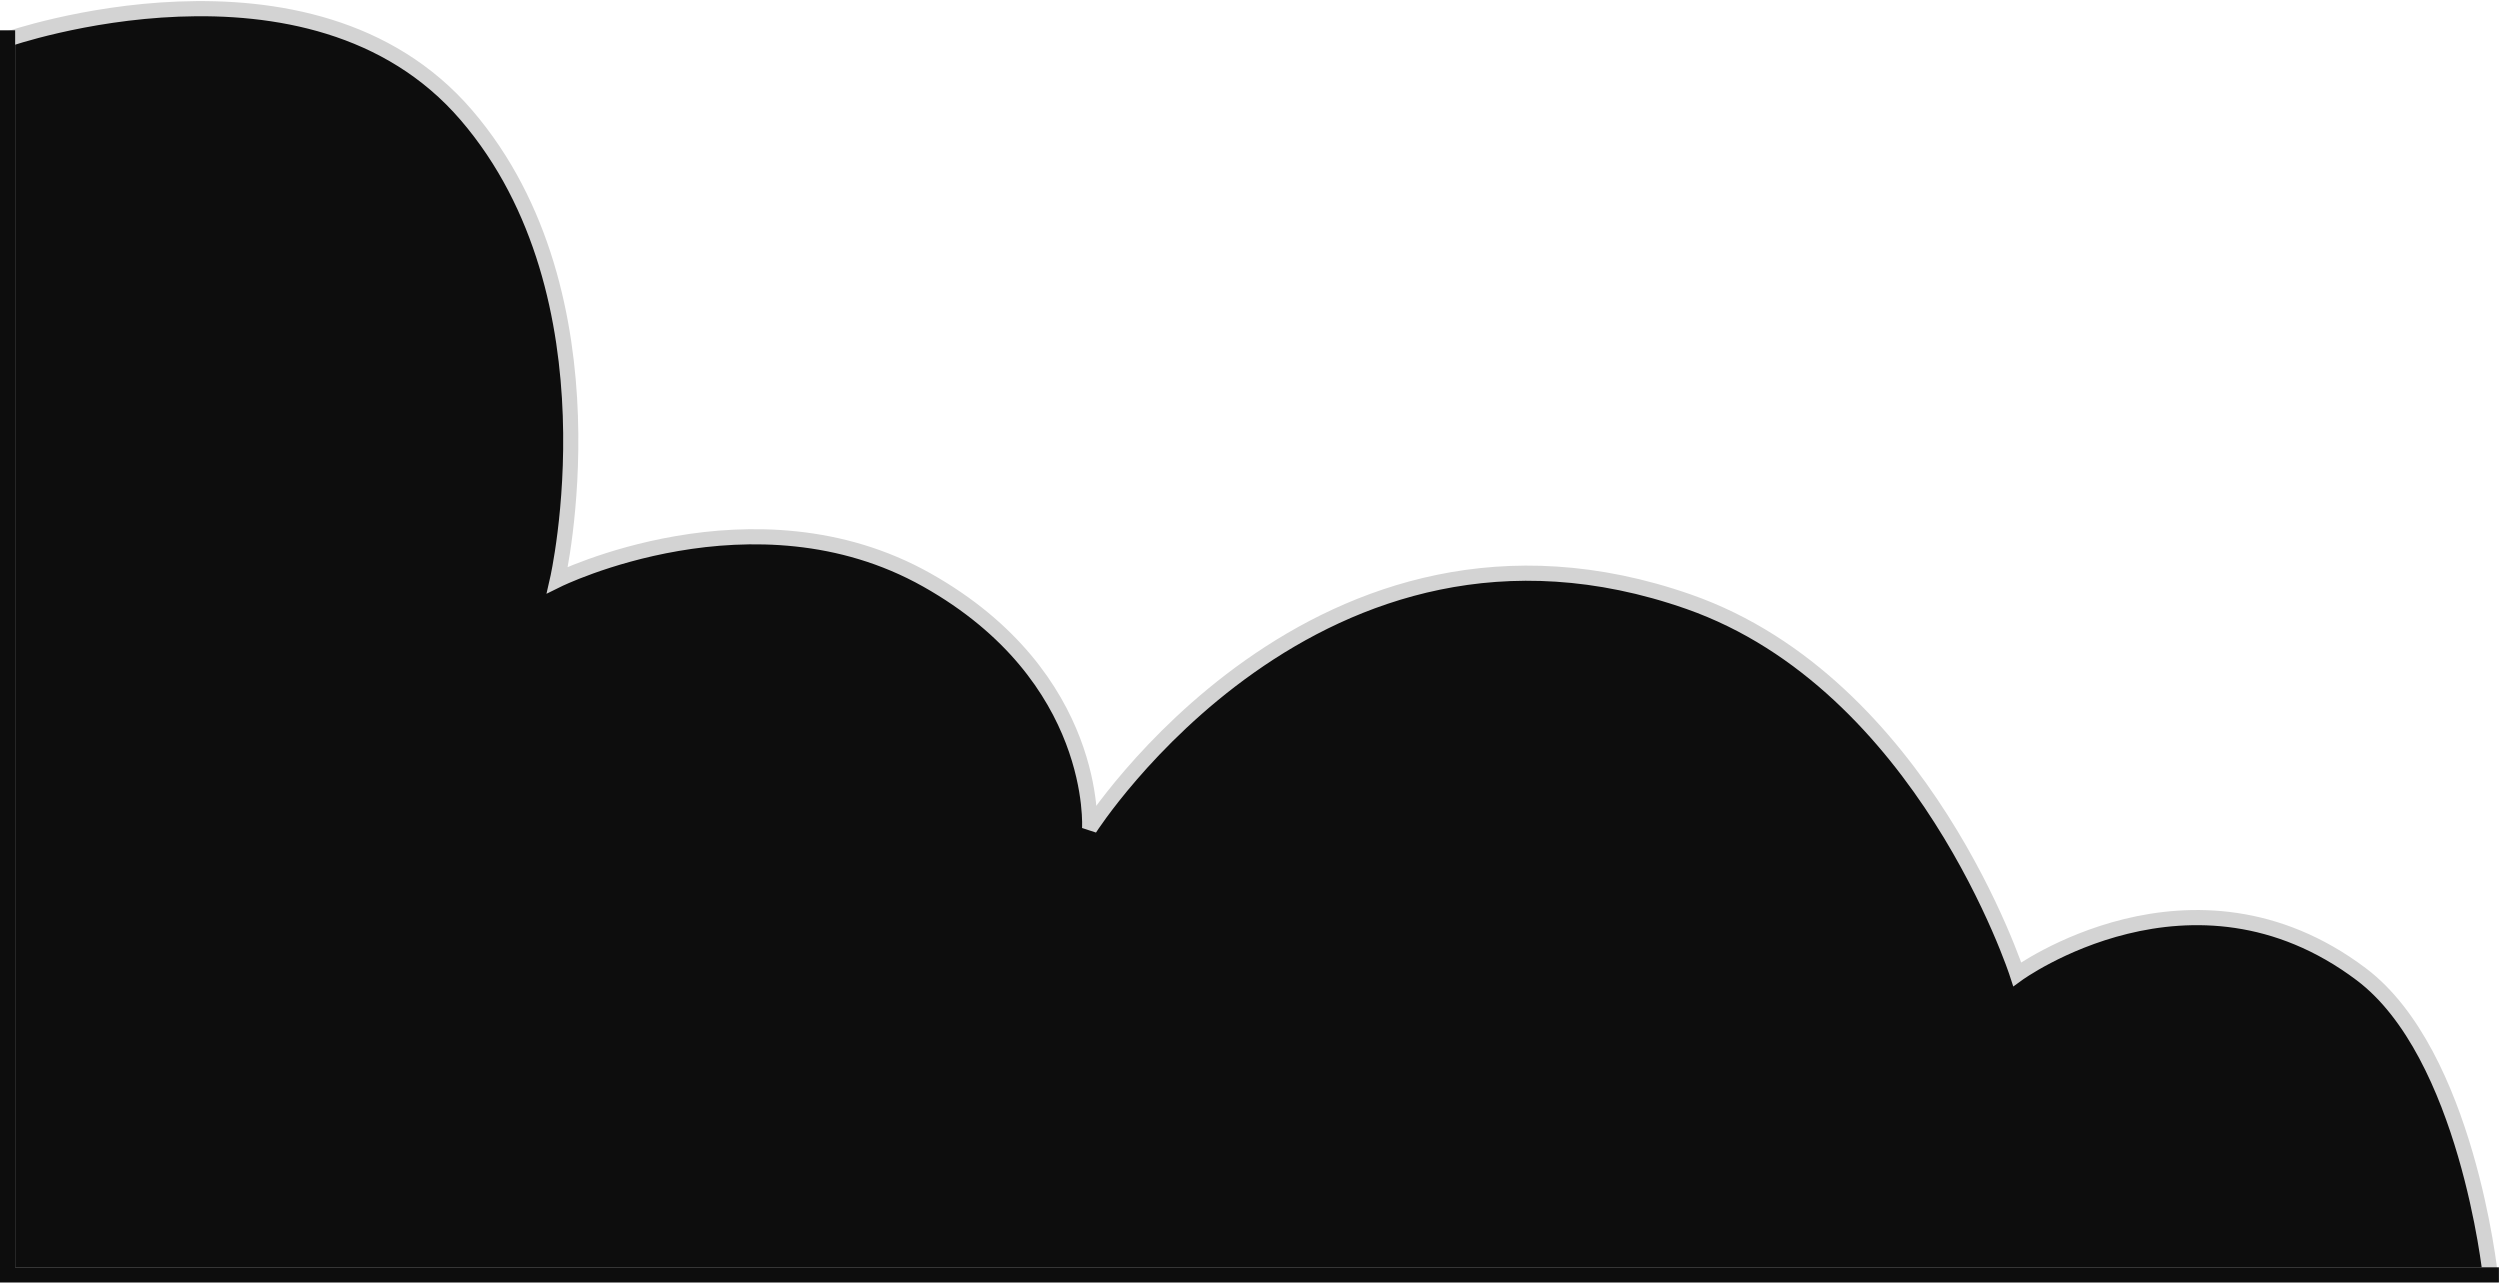 <svg width="1155" height="593" viewBox="0 0 1155 593" fill="none" xmlns="http://www.w3.org/2000/svg">
<path d="M215.509 53.236C143.537 -30.69 3.5 18.104 3.5 18.104V589H1150.5C1150.5 589 1139.68 486.841 1090.9 450.098C1012.74 391.22 931.977 450.098 931.977 450.098C931.977 450.098 888.664 316.026 780.216 278.016C608.59 217.863 503.399 382.762 503.399 382.762C503.399 382.762 507.959 312.823 428.17 267.932C348.382 223.041 257.52 267.932 257.52 267.932C257.52 267.932 287.482 137.163 215.509 53.236Z" fill="#0D0D0D" stroke="#D3D3D3" stroke-width="7"/>
<path d="M0 589L1154.5 589" stroke="#0D0D0D" stroke-width="7"/>
<path d="M3.5 589V14" stroke="#0D0D0D" stroke-width="7"/>
</svg>
